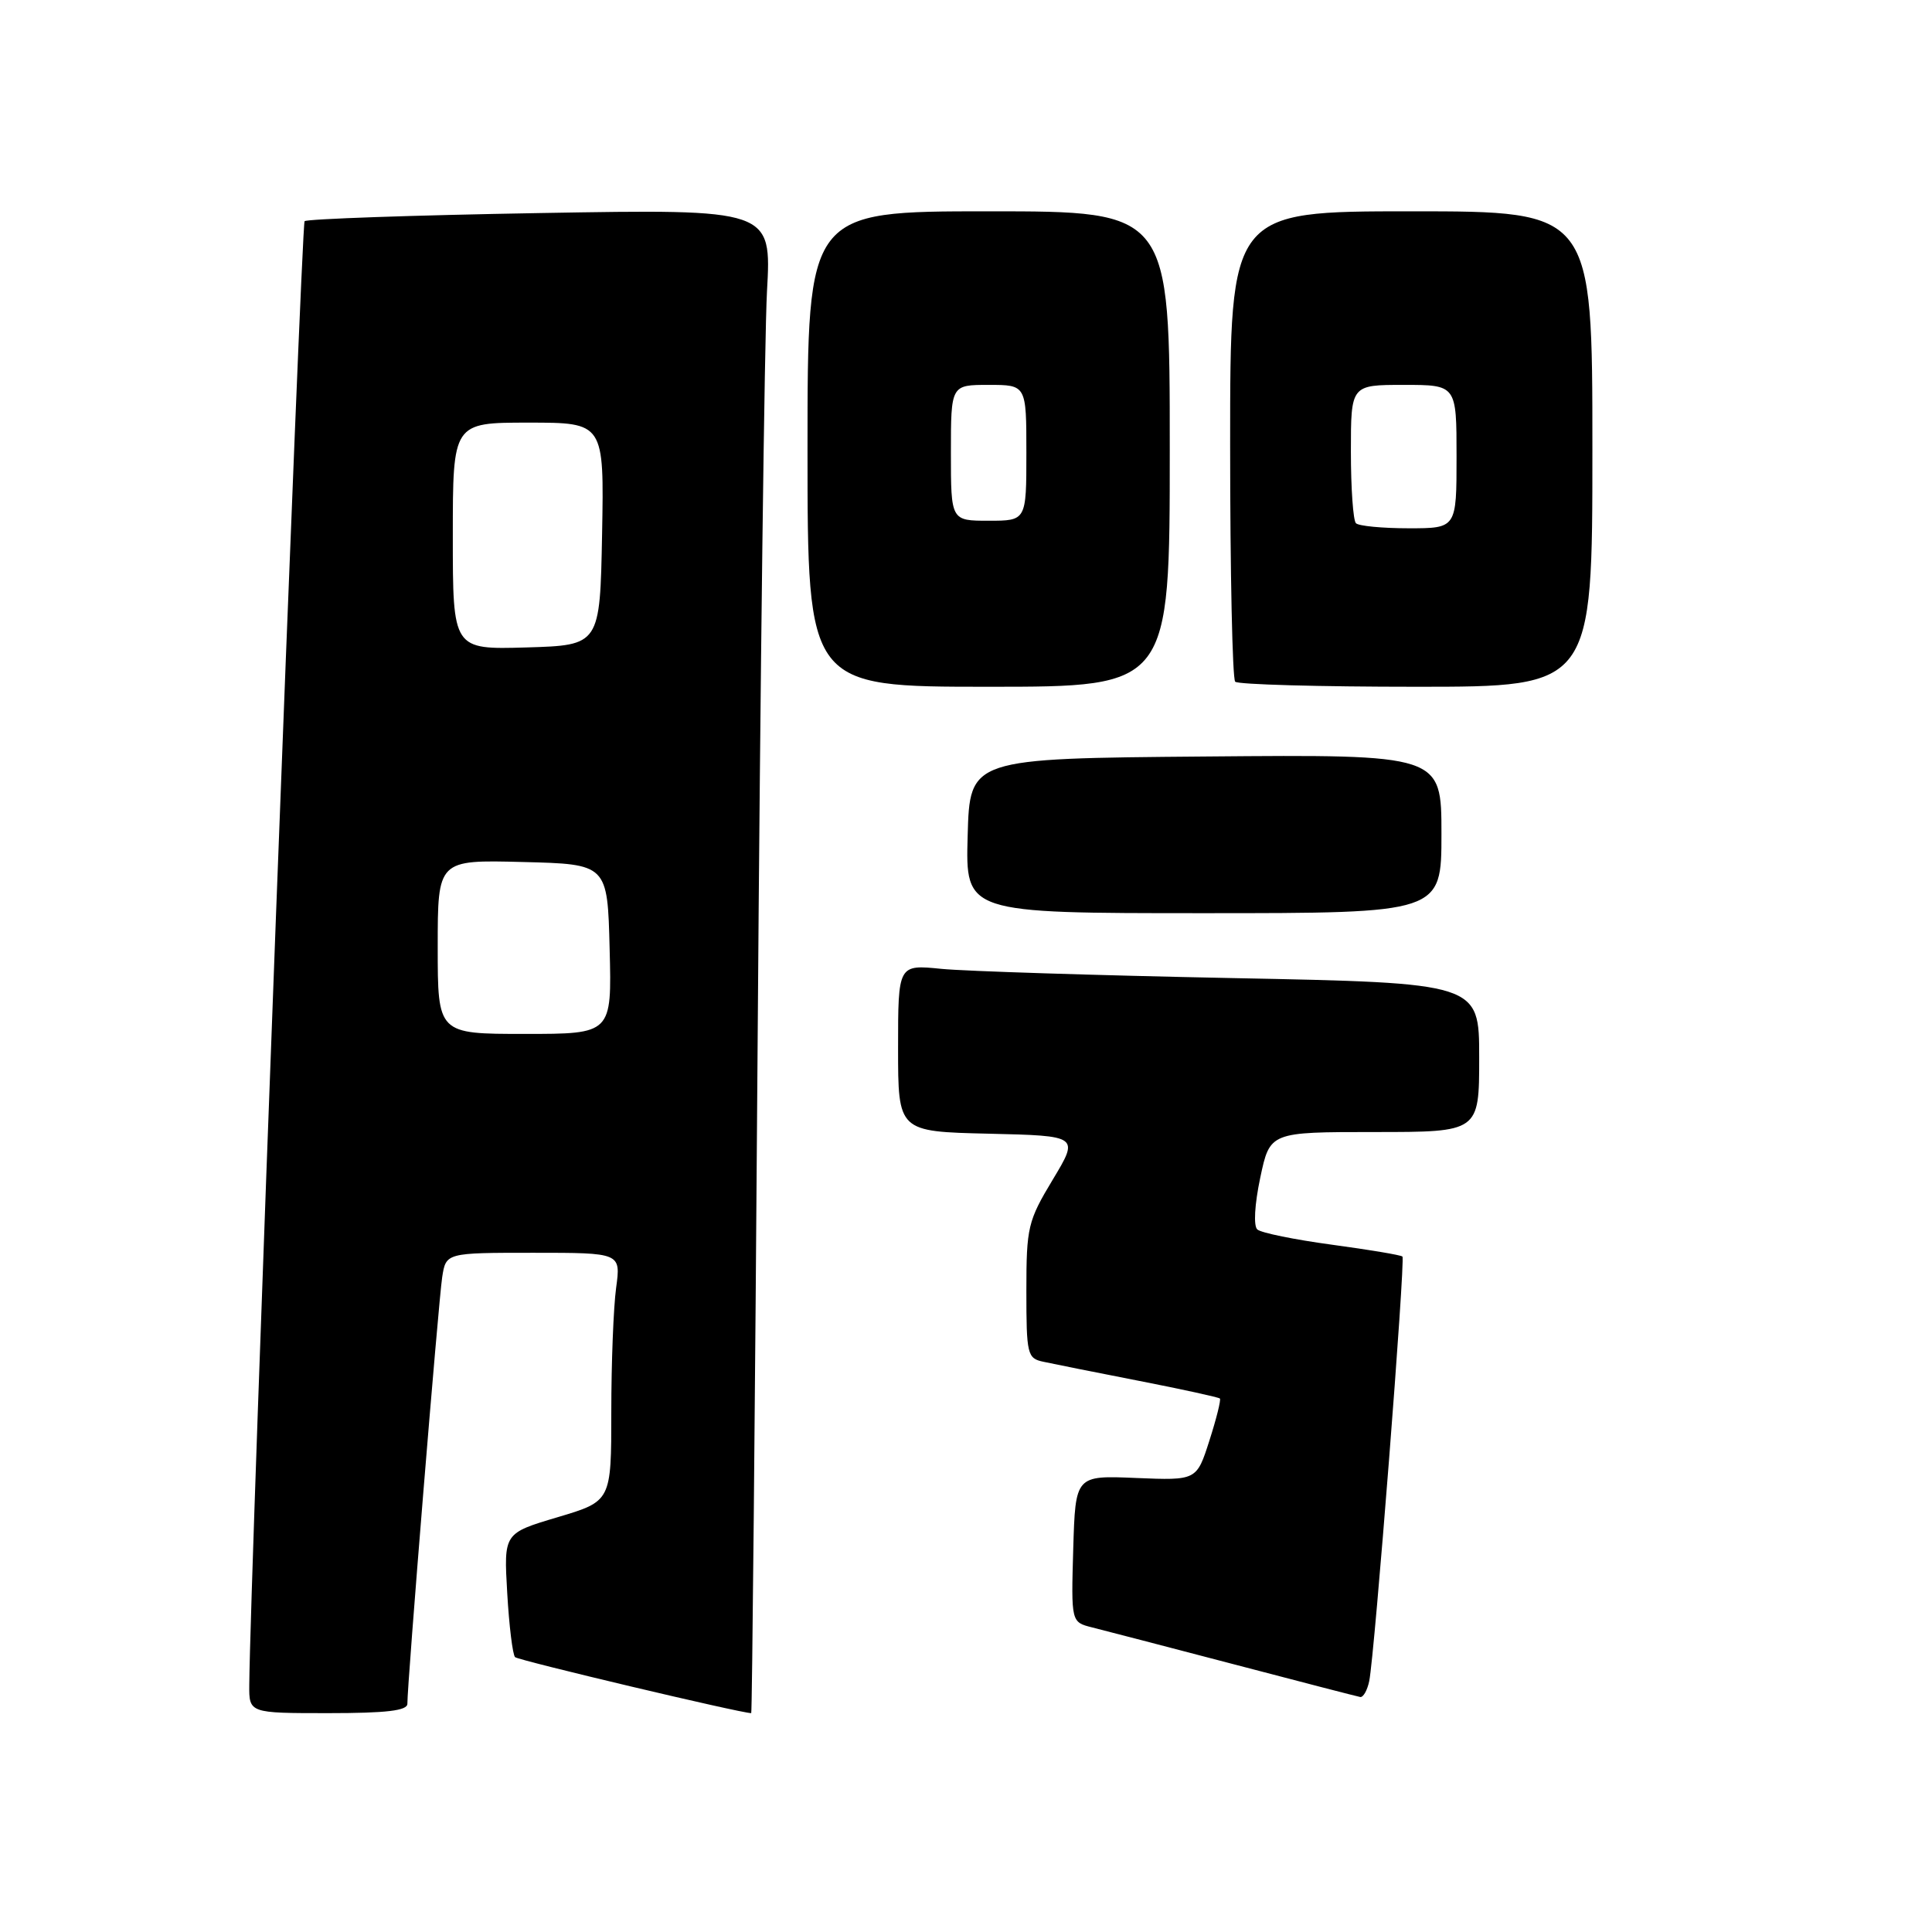 <?xml version="1.0" encoding="UTF-8" standalone="no"?>
<!DOCTYPE svg PUBLIC "-//W3C//DTD SVG 1.1//EN" "http://www.w3.org/Graphics/SVG/1.1/DTD/svg11.dtd" >
<svg xmlns="http://www.w3.org/2000/svg" xmlns:xlink="http://www.w3.org/1999/xlink" version="1.1" viewBox="0 0 256 256">
 <g >
 <path fill="currentColor"
d=" M 53.98 225.75 C 53.95 223.31 58.10 172.44 58.59 169.25 C 59.09 166.00 59.09 166.00 70.68 166.00 C 82.27 166.00 82.27 166.00 81.64 170.64 C 81.29 173.19 81.00 180.60 81.00 187.10 C 81.00 198.92 81.00 198.92 73.88 201.04 C 66.75 203.16 66.75 203.16 67.21 211.08 C 67.46 215.44 67.93 219.26 68.25 219.58 C 68.68 220.01 98.17 227.00 99.54 227.00 C 99.66 227.00 100.04 187.06 100.39 138.25 C 100.74 89.44 101.30 44.60 101.63 38.60 C 102.24 27.70 102.24 27.70 71.57 28.23 C 54.70 28.52 40.66 29.01 40.36 29.31 C 39.93 29.74 33.13 209.44 33.03 223.25 C 33.00 227.00 33.00 227.00 43.50 227.00 C 51.24 227.00 54.00 226.67 53.98 225.75 Z  M 181.43 222.75 C 182.14 219.32 186.24 166.91 185.83 166.50 C 185.64 166.30 181.43 165.60 176.49 164.93 C 171.54 164.26 167.10 163.36 166.60 162.91 C 166.08 162.44 166.24 159.60 166.99 156.05 C 168.27 150.00 168.27 150.00 182.14 150.00 C 196.00 150.00 196.00 150.00 196.00 140.12 C 196.00 130.25 196.00 130.25 163.25 129.60 C 145.24 129.24 127.91 128.69 124.75 128.38 C 119.00 127.80 119.00 127.80 119.00 138.87 C 119.00 149.94 119.00 149.94 131.00 150.22 C 142.99 150.50 142.99 150.50 139.50 156.30 C 136.20 161.78 136.00 162.60 136.00 171.03 C 136.00 179.48 136.12 179.99 138.25 180.44 C 139.49 180.71 145.19 181.85 150.92 182.97 C 156.66 184.09 161.48 185.15 161.64 185.31 C 161.81 185.47 161.18 187.99 160.25 190.89 C 158.56 196.17 158.56 196.17 150.53 195.84 C 142.50 195.50 142.50 195.50 142.21 205.22 C 141.93 214.94 141.93 214.94 144.71 215.64 C 146.25 216.02 154.70 218.23 163.50 220.53 C 172.30 222.84 179.83 224.79 180.23 224.86 C 180.63 224.94 181.17 223.99 181.43 222.75 Z  M 191.00 110.49 C 191.00 99.97 191.00 99.97 159.75 100.24 C 128.50 100.50 128.50 100.50 128.22 110.75 C 127.93 121.00 127.93 121.00 159.47 121.00 C 191.00 121.00 191.00 121.00 191.00 110.49 Z  M 155.00 59.50 C 155.00 28.00 155.00 28.00 131.00 28.00 C 107.00 28.00 107.00 28.00 107.00 59.50 C 107.00 91.00 107.00 91.00 131.00 91.00 C 155.00 91.00 155.00 91.00 155.00 59.50 Z  M 211.00 59.50 C 211.00 28.00 211.00 28.00 187.00 28.00 C 163.00 28.00 163.00 28.00 163.00 58.83 C 163.00 75.79 163.30 89.97 163.67 90.33 C 164.03 90.70 174.83 91.00 187.67 91.00 C 211.00 91.00 211.00 91.00 211.00 59.50 Z  M 58.00 125.47 C 58.00 113.93 58.00 113.93 69.25 114.22 C 80.50 114.50 80.50 114.50 80.78 125.75 C 81.07 137.00 81.07 137.00 69.53 137.00 C 58.00 137.00 58.00 137.00 58.00 125.47 Z  M 60.00 71.04 C 60.00 56.00 60.00 56.00 70.03 56.00 C 80.05 56.00 80.05 56.00 79.78 70.75 C 79.50 85.50 79.50 85.50 69.75 85.79 C 60.00 86.07 60.00 86.07 60.00 71.04 Z  M 126.00 60.00 C 126.00 51.00 126.00 51.00 131.00 51.00 C 136.00 51.00 136.00 51.00 136.00 60.00 C 136.00 69.00 136.00 69.00 131.00 69.00 C 126.00 69.00 126.00 69.00 126.00 60.00 Z  M 179.67 69.33 C 179.30 68.97 179.00 64.69 179.00 59.83 C 179.00 51.00 179.00 51.00 186.00 51.00 C 193.00 51.00 193.00 51.00 193.00 60.50 C 193.00 70.00 193.00 70.00 186.67 70.00 C 183.18 70.00 180.03 69.70 179.67 69.33 Z "/>
</g>
</svg>